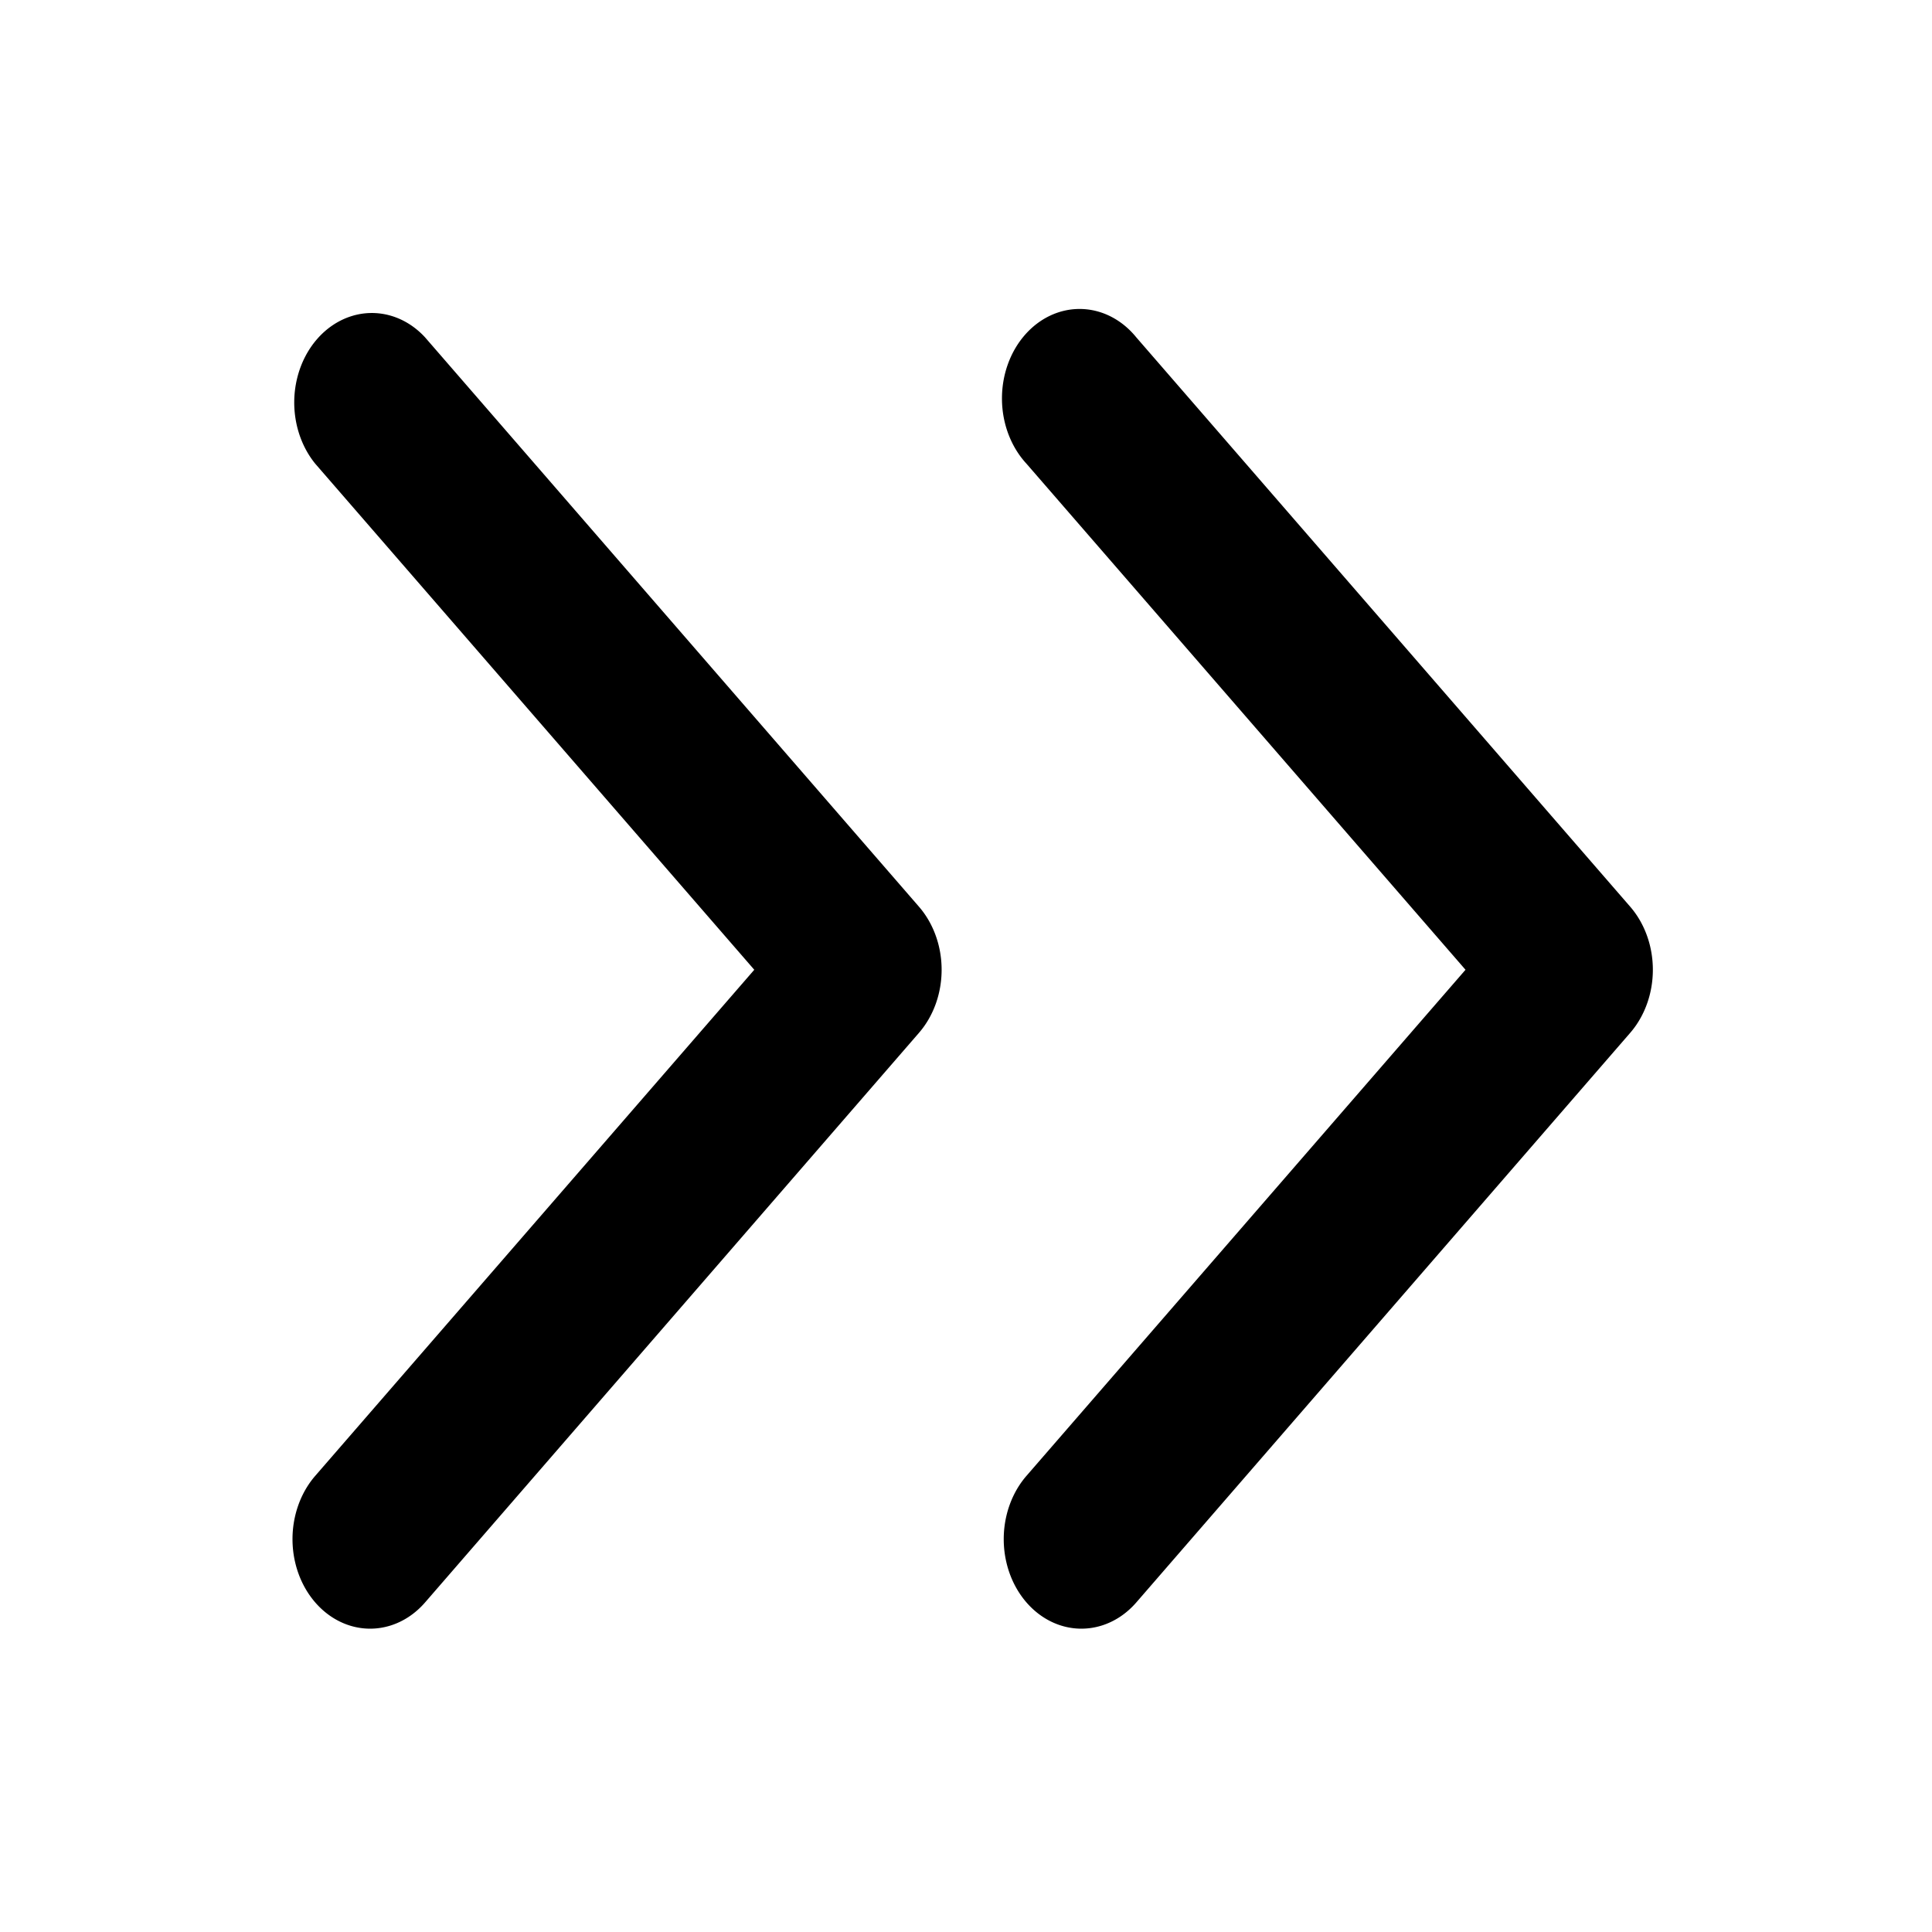 <?xml version="1.0" encoding="UTF-8" standalone="no"?>
<svg
   xmlns:dc="http://purl.org/dc/elements/1.1/"
   xmlns:cc="http://creativecommons.org/ns#"
   xmlns:rdf="http://www.w3.org/1999/02/22-rdf-syntax-ns#"
   xmlns:svg="http://www.w3.org/2000/svg"
   xmlns="http://www.w3.org/2000/svg"
   xmlns:sodipodi="http://sodipodi.sourceforge.net/DTD/sodipodi-0.dtd"
   xmlns:inkscape="http://www.inkscape.org/namespaces/inkscape"
   inkscape:version="1.0 (4035a4f, 2020-05-01)"
   sodipodi:docname="arrow-double.svg"
   id="svg64"
   version="1.1"
   viewBox="0 0 1024 1024"
   height="200.00px"
   width="200px"
   class="icon">
  <defs
     id="defs68" />
  <sodipodi:namedview
     inkscape:current-layer="svg64"
     inkscape:window-maximized="1"
     inkscape:window-y="23"
     inkscape:window-x="0"
     inkscape:cy="67.351874"
     inkscape:cx="100"
     inkscape:zoom="4.135"
     showgrid="false"
     id="namedview66"
     inkscape:window-height="971"
     inkscape:window-width="1920"
     inkscape:pageshadow="2"
     inkscape:pageopacity="0"
     guidetolerance="10"
     gridtolerance="10"
     objecttolerance="10"
     borderopacity="1"
     bordercolor="#666666"
     pagecolor="#ffffff" />
  <path
     style="stroke-width:1.265"
     id="path62"
     d="m 776.749,513.999 -232.695,268.224 a 41.156,47.453 0 0 0 58.204,67.108 L 863.965,547.519 a 41.014,47.289 0 0 0 0,-67.039 L 602.198,178.736 a 41.135,47.428 0 1 0 -58.144,67.039 z m -376.968,0 -232.695,268.224 a 41.156,47.453 0 1 0 58.204,67.108 L 486.996,547.519 a 41.014,47.289 0 0 0 0,-67.039 L 225.23,178.736 a 41.135,47.428 0 0 0 -58.144,67.039 z" />
</svg>
